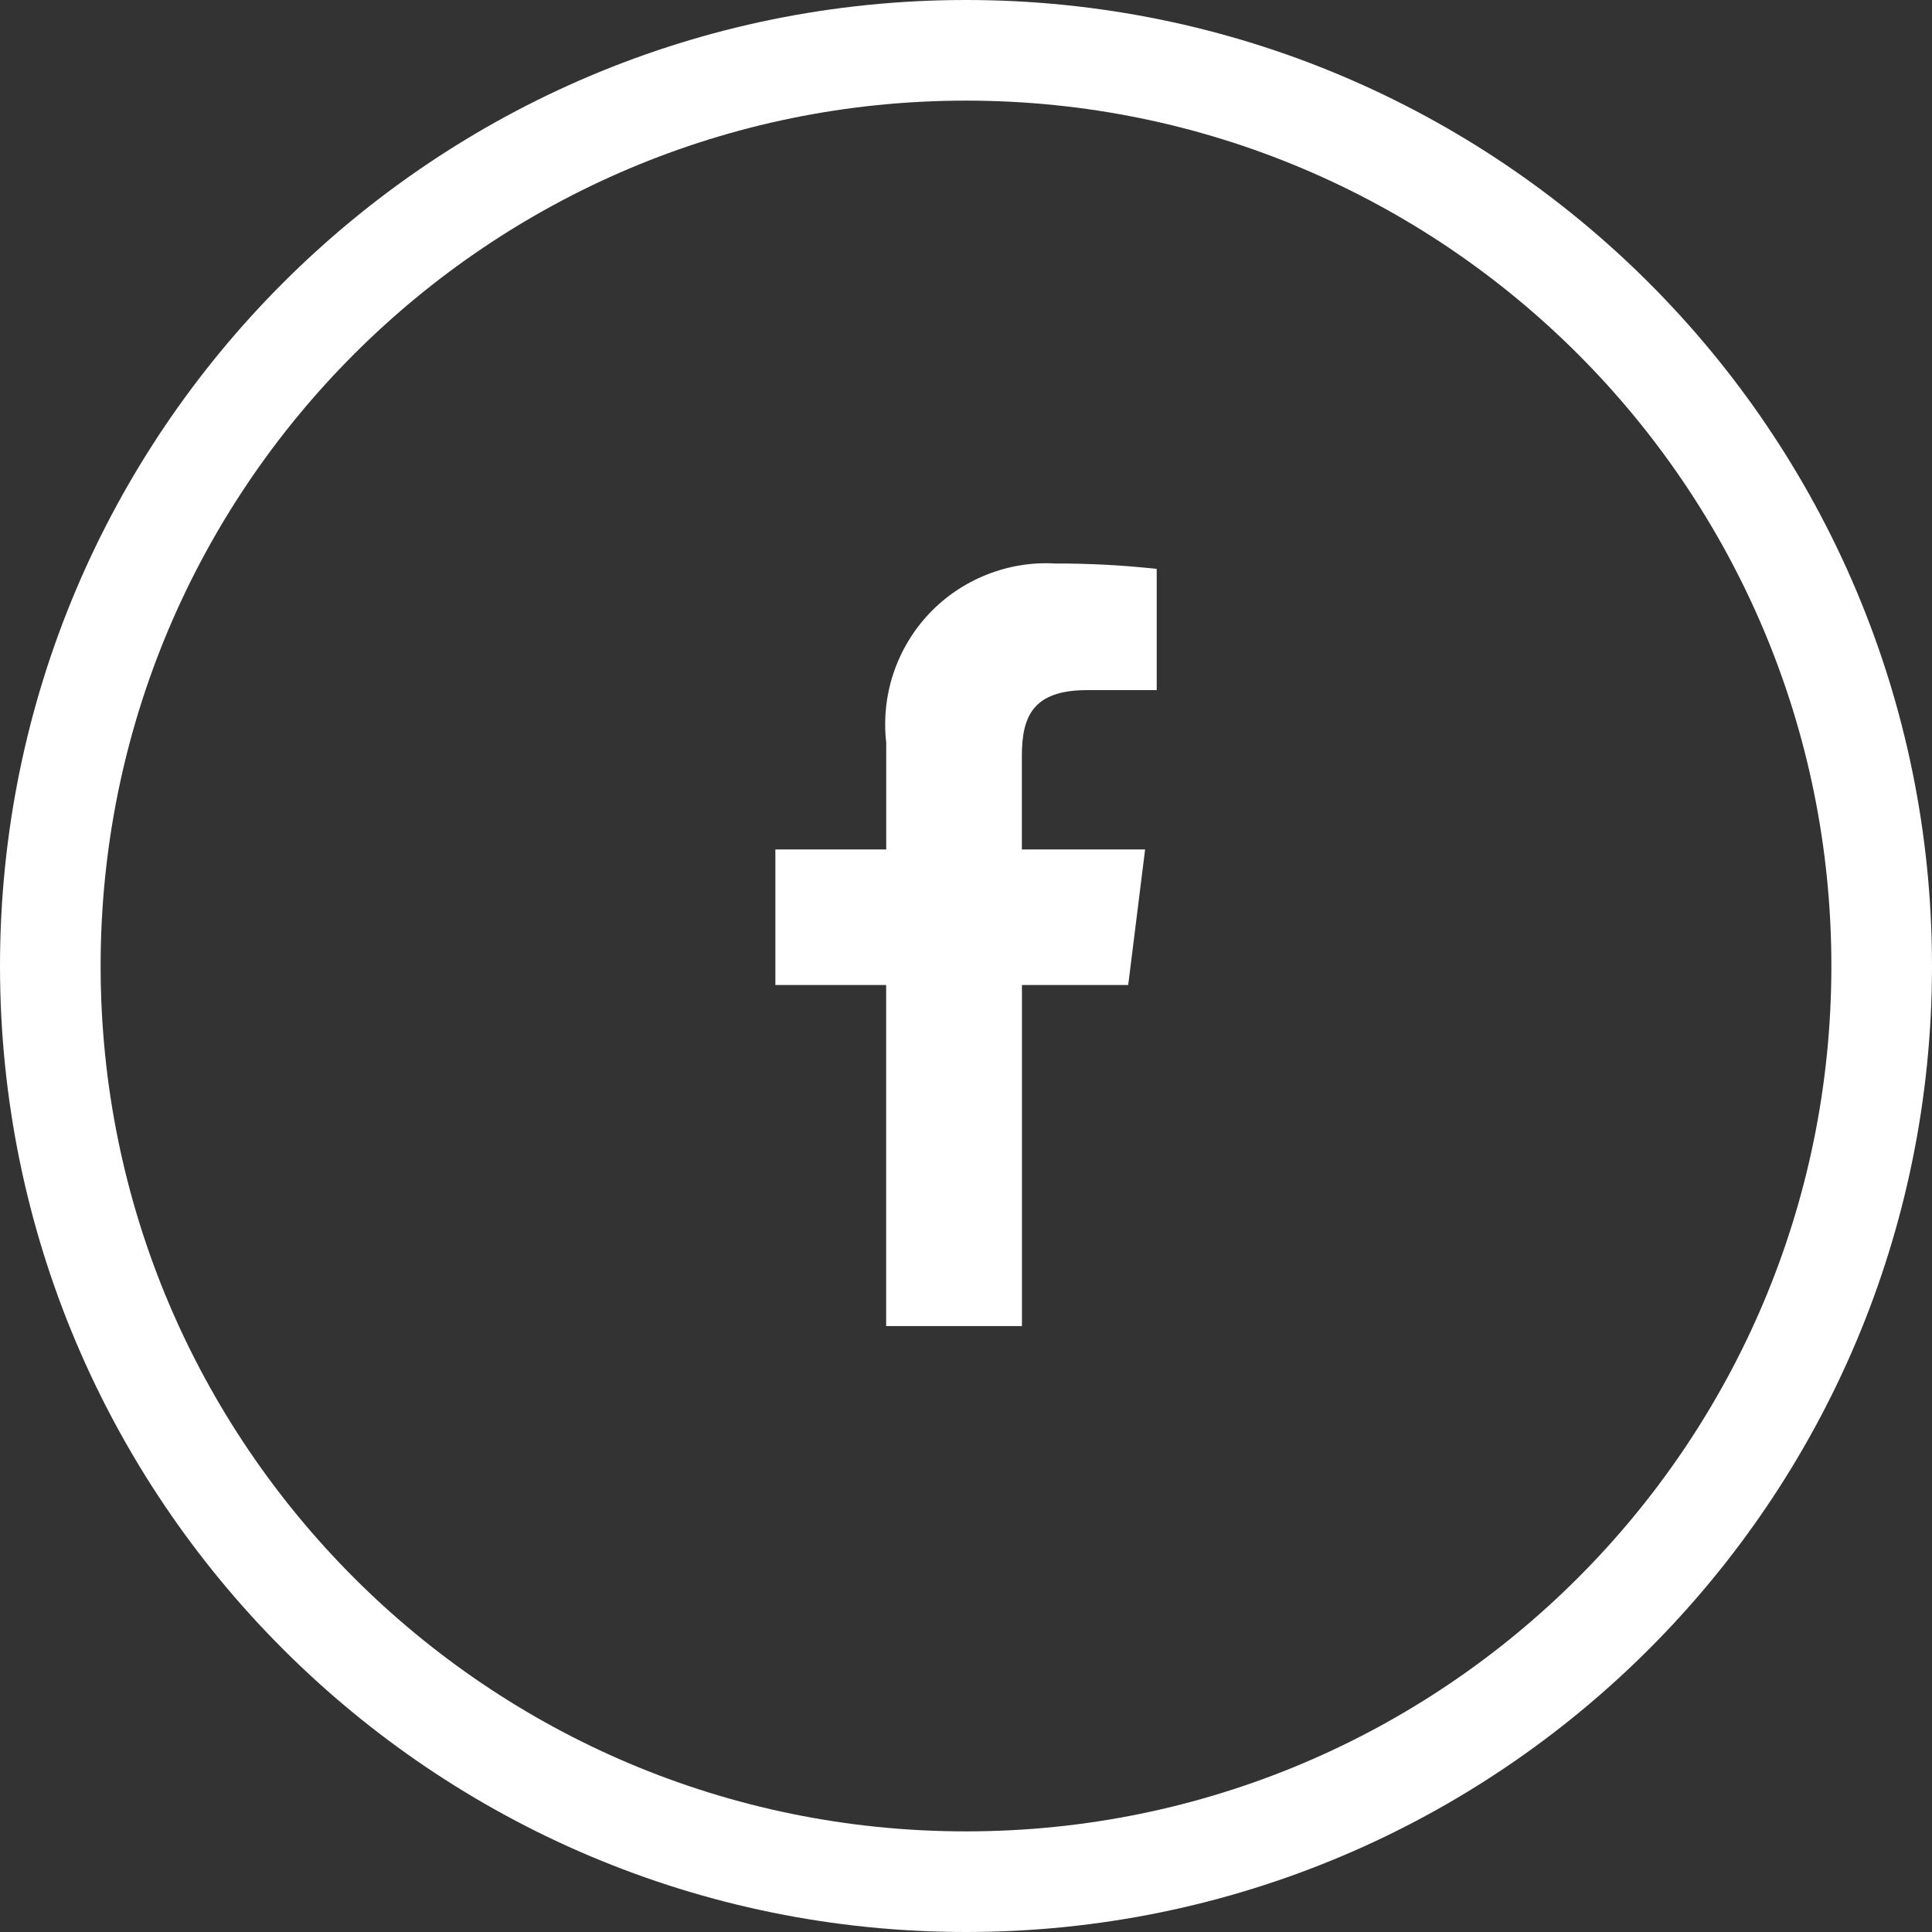<svg width="24" height="24" viewBox="0 0 24 24" fill="none" xmlns="http://www.w3.org/2000/svg">
<rect x="0" y="0" width="24" height="24" fill="#333333" stroke="none"/>
<path d="M12 23.375C18.282 23.375 23.375 18.282 23.375 12C23.375 5.718 18.282 0.625 12 0.625C5.718 0.625 0.625 5.718 0.625 12C0.625 18.282 5.718 23.375 12 23.375Z" stroke="white" stroke-width="1.25"/>
<path d="M13.504 8.573H14.369V7.067C13.951 7.021 13.53 6.999 13.109 7C12.818 6.983 12.527 7.031 12.256 7.139C11.985 7.247 11.741 7.412 11.541 7.624C11.341 7.836 11.19 8.09 11.098 8.366C11.006 8.643 10.976 8.936 11.009 9.226V10.552H9.632V12.236H11.008V16.473H12.695V12.236H14.015L14.225 10.552H12.694V9.393C12.694 8.906 12.825 8.573 13.504 8.573V8.573Z" fill="white"/>
</svg>
